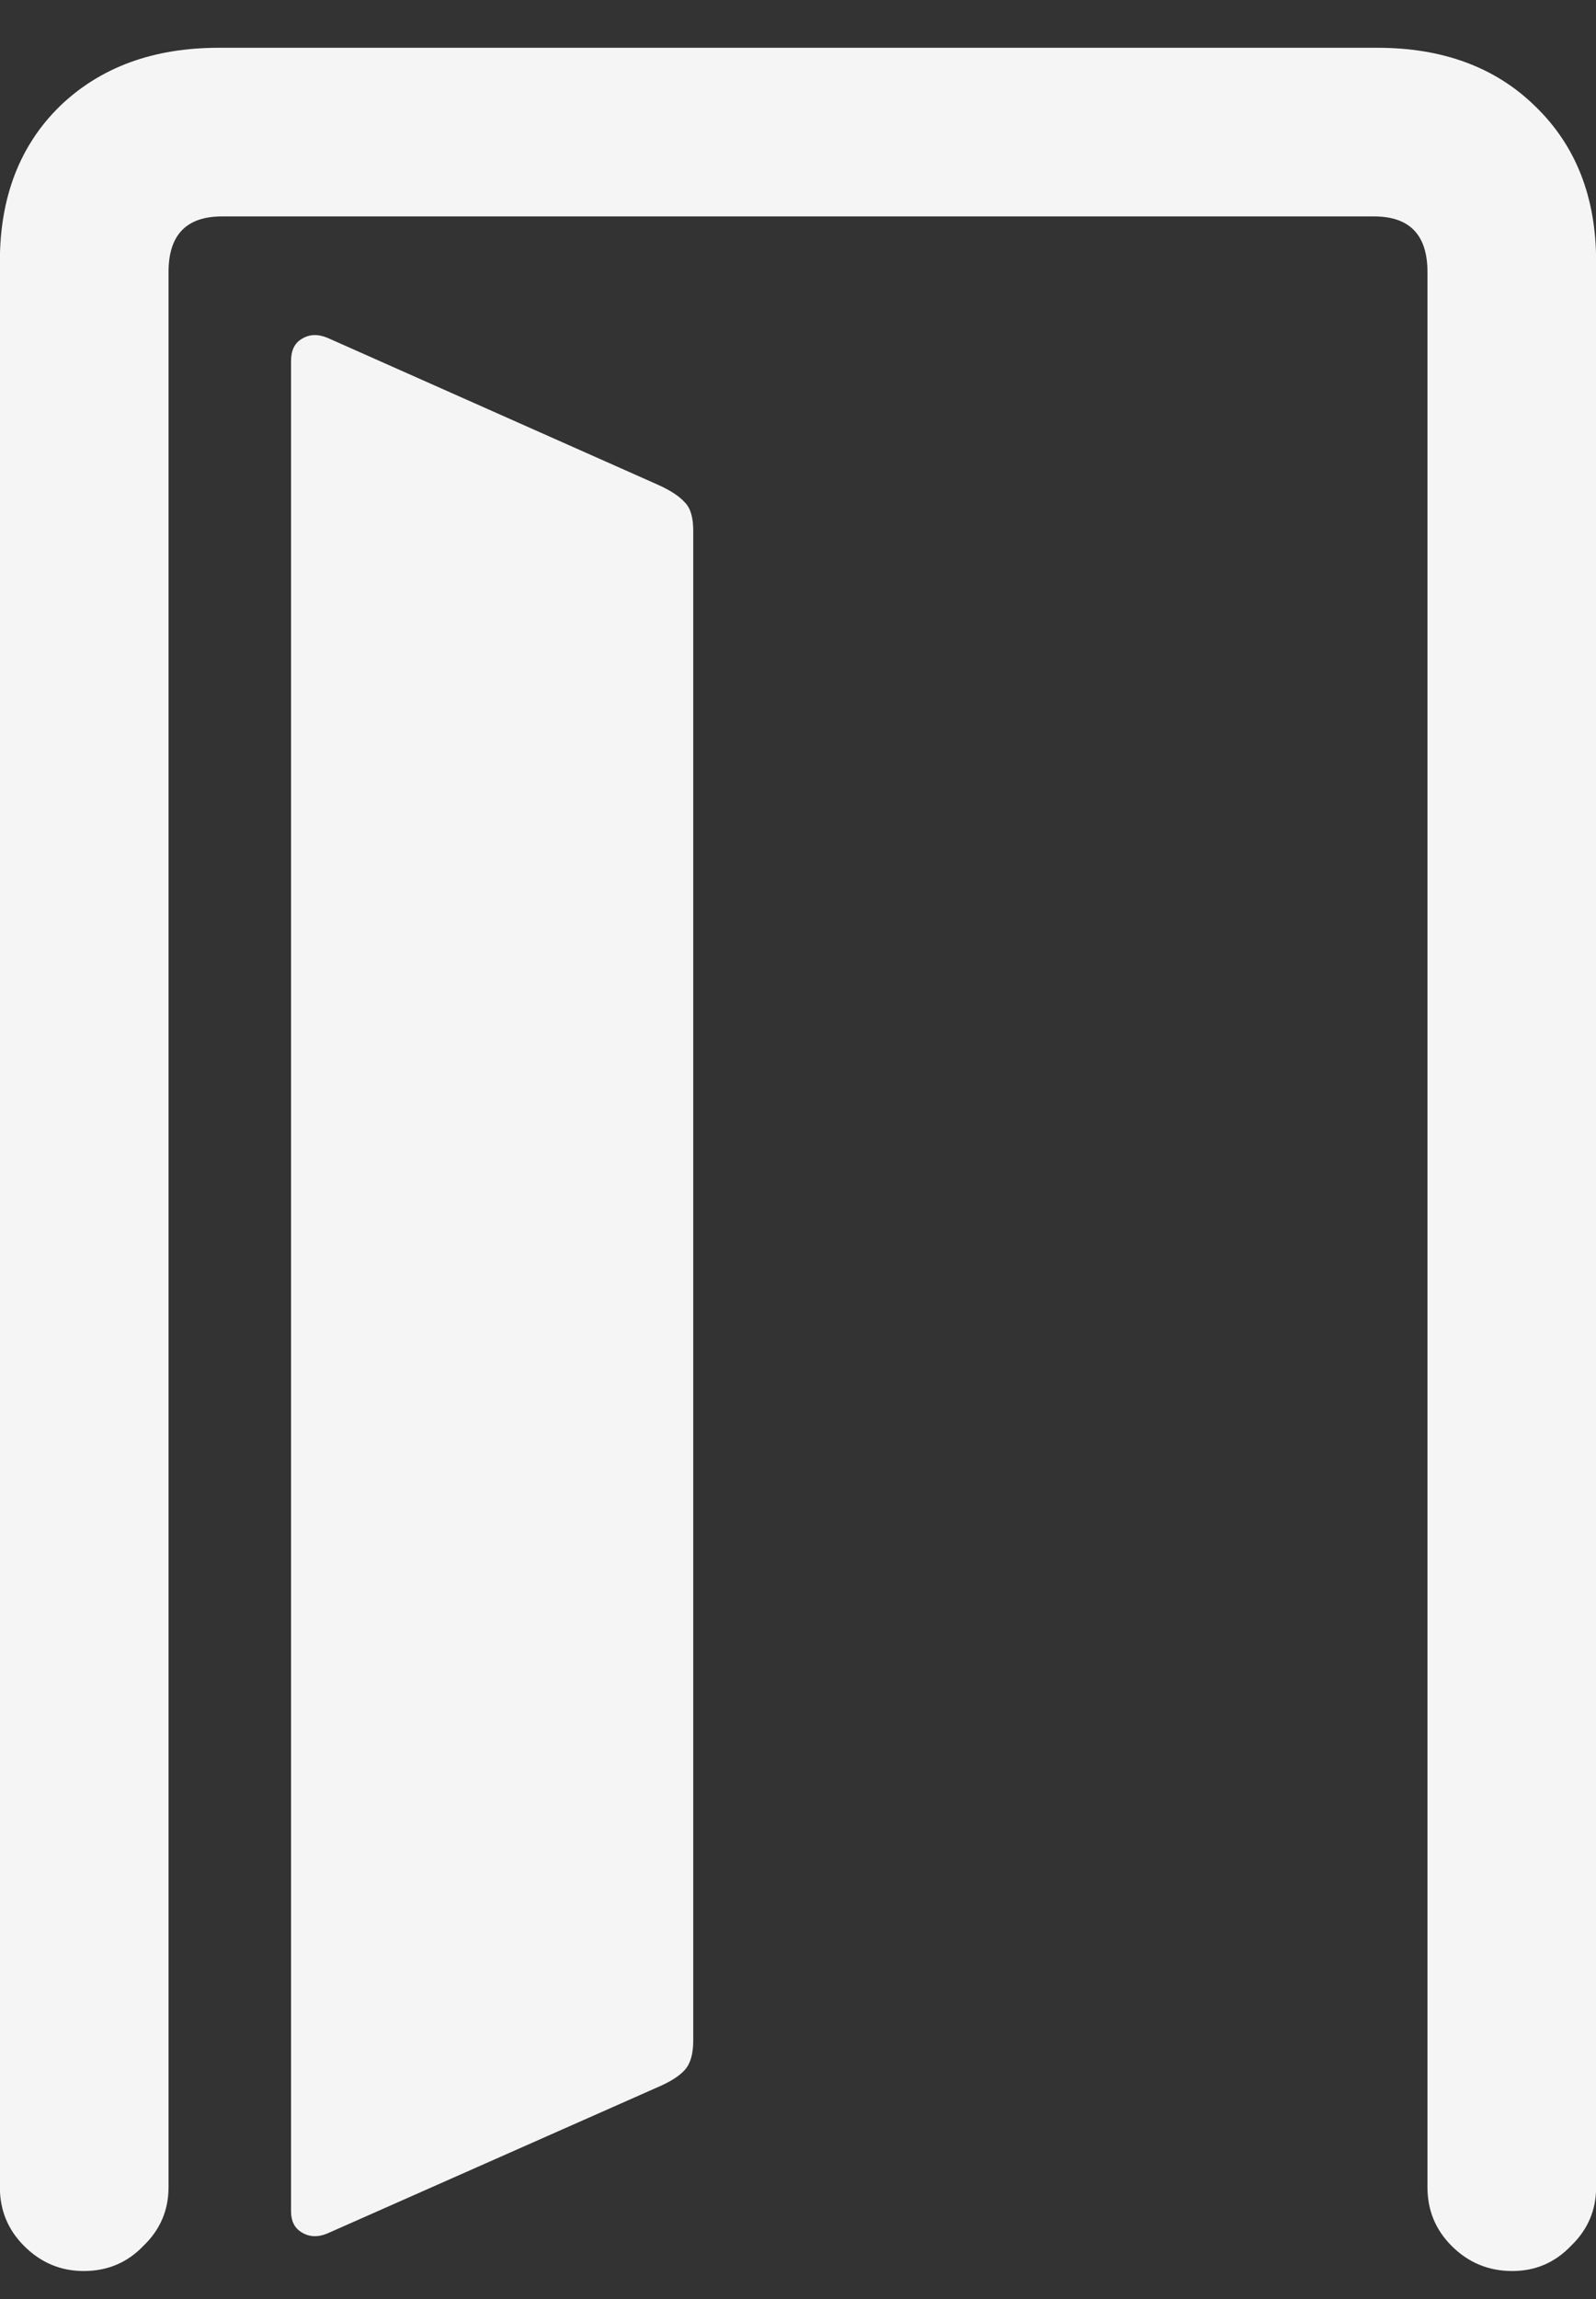 <svg width="25" height="36" viewBox="0 0 25 36" fill="none" xmlns="http://www.w3.org/2000/svg">
<rect x="0" y="0" width="25" height="36" fill="#333333" stroke="none"/>
<path d="M-0.002 34.249V4.095C-0.002 3.088 0.31 2.279 0.934 1.666C1.568 1.054 2.399 0.748 3.427 0.748H21.573C22.601 0.748 23.427 1.054 24.05 1.666C24.684 2.279 25.002 3.088 25.002 4.095V34.249C25.002 34.61 24.87 34.916 24.608 35.168C24.356 35.431 24.05 35.562 23.689 35.562C23.317 35.562 23 35.431 22.738 35.168C22.486 34.916 22.36 34.61 22.36 34.249V4.259C22.36 3.679 22.081 3.389 21.523 3.389H3.477C2.919 3.389 2.64 3.679 2.64 4.259V34.249C2.64 34.61 2.509 34.916 2.246 35.168C1.995 35.431 1.683 35.562 1.311 35.562C0.95 35.562 0.638 35.431 0.376 35.168C0.124 34.916 -0.002 34.61 -0.002 34.249ZM4.559 34.627V5.653C4.559 5.489 4.614 5.374 4.723 5.309C4.844 5.232 4.98 5.227 5.134 5.292L10.302 7.589C10.498 7.677 10.641 7.77 10.728 7.868C10.816 7.955 10.859 8.103 10.859 8.311V31.952C10.859 32.16 10.816 32.313 10.728 32.412C10.641 32.51 10.493 32.603 10.285 32.691L5.134 34.971C4.98 35.037 4.844 35.031 4.723 34.955C4.614 34.889 4.559 34.78 4.559 34.627Z" fill="#F5F5F5"/>
</svg>
